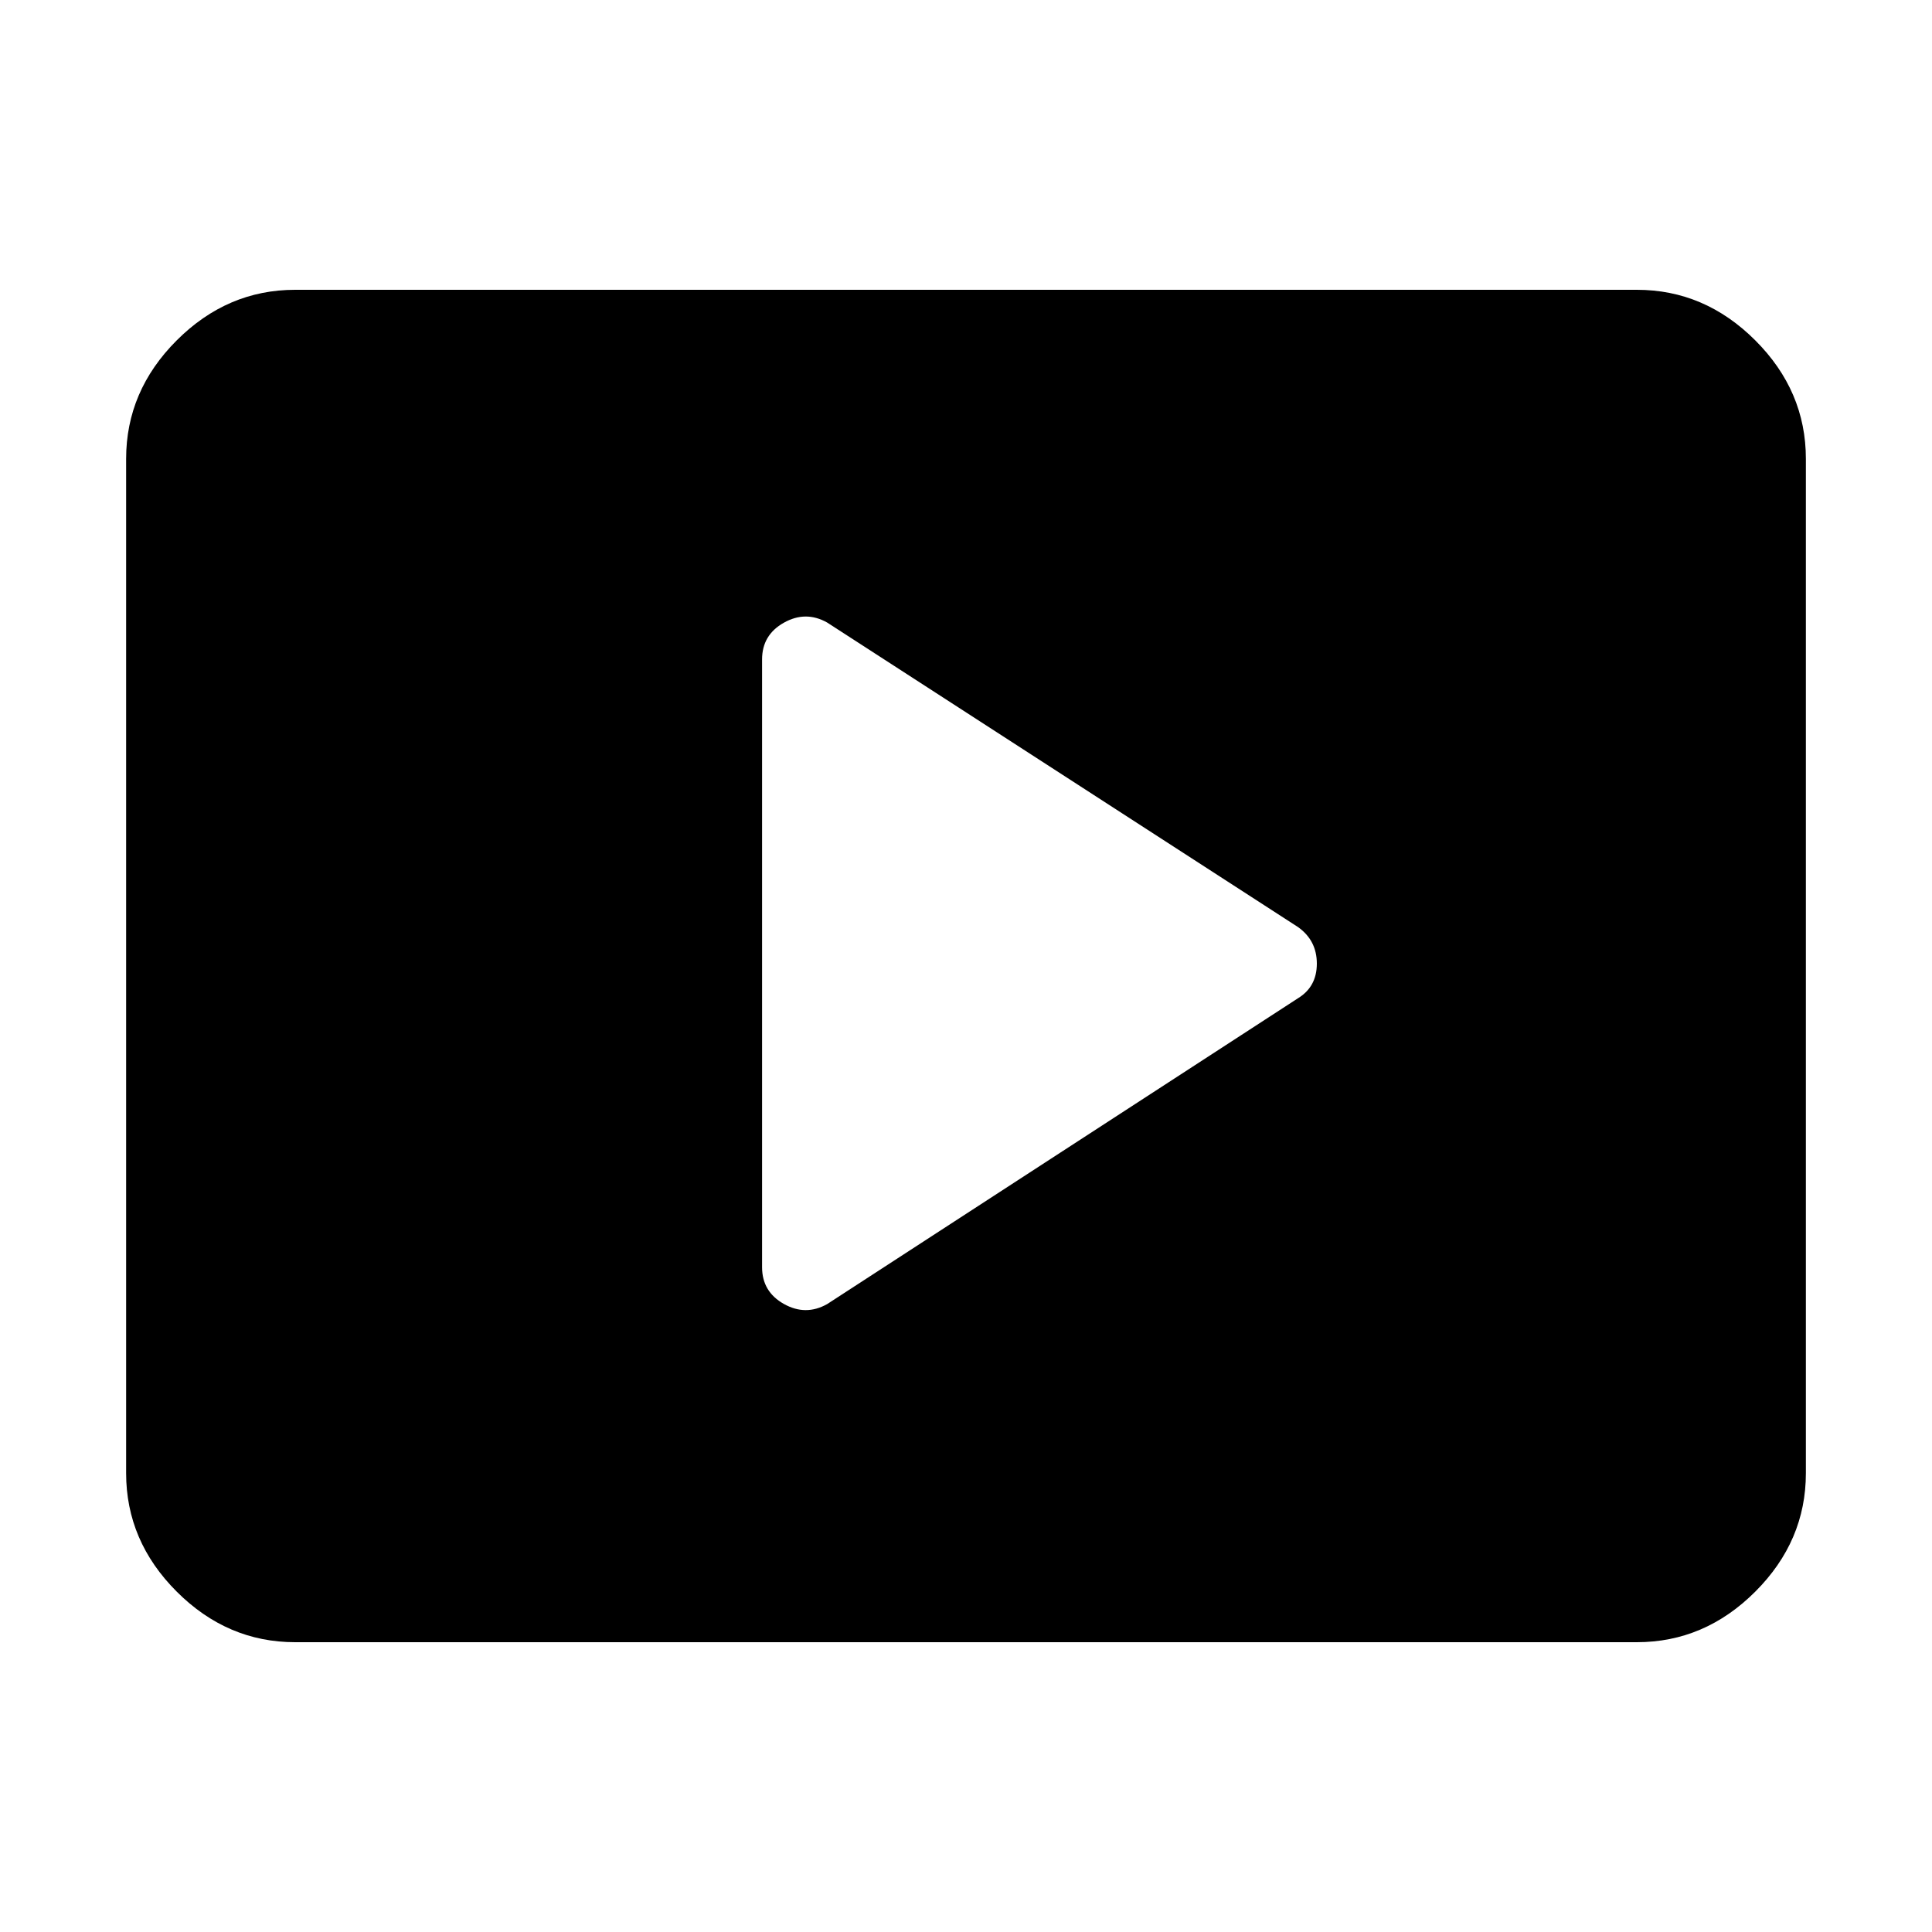 <svg xmlns="http://www.w3.org/2000/svg" height="40" viewBox="0 -960 960 960" width="40"><path d="m411-312 234-152q9.33-5.71 9.33-17.19T645-499.33L411-650.67q-10.67-6-21.5.09-10.83 6.08-10.83 18.25v302q0 12.16 10.83 18.25 10.83 6.08 21.5.08ZM146.67-144q-33.73 0-58.87-25.14Q62.67-194.27 62.67-228v-504q0-33.73 25.13-58.86Q112.94-816 146.67-816h666.66q33.73 0 58.87 25.14 25.13 25.13 25.13 58.86v504q0 33.73-25.13 58.86Q847.06-144 813.33-144H146.67Z"/></svg>